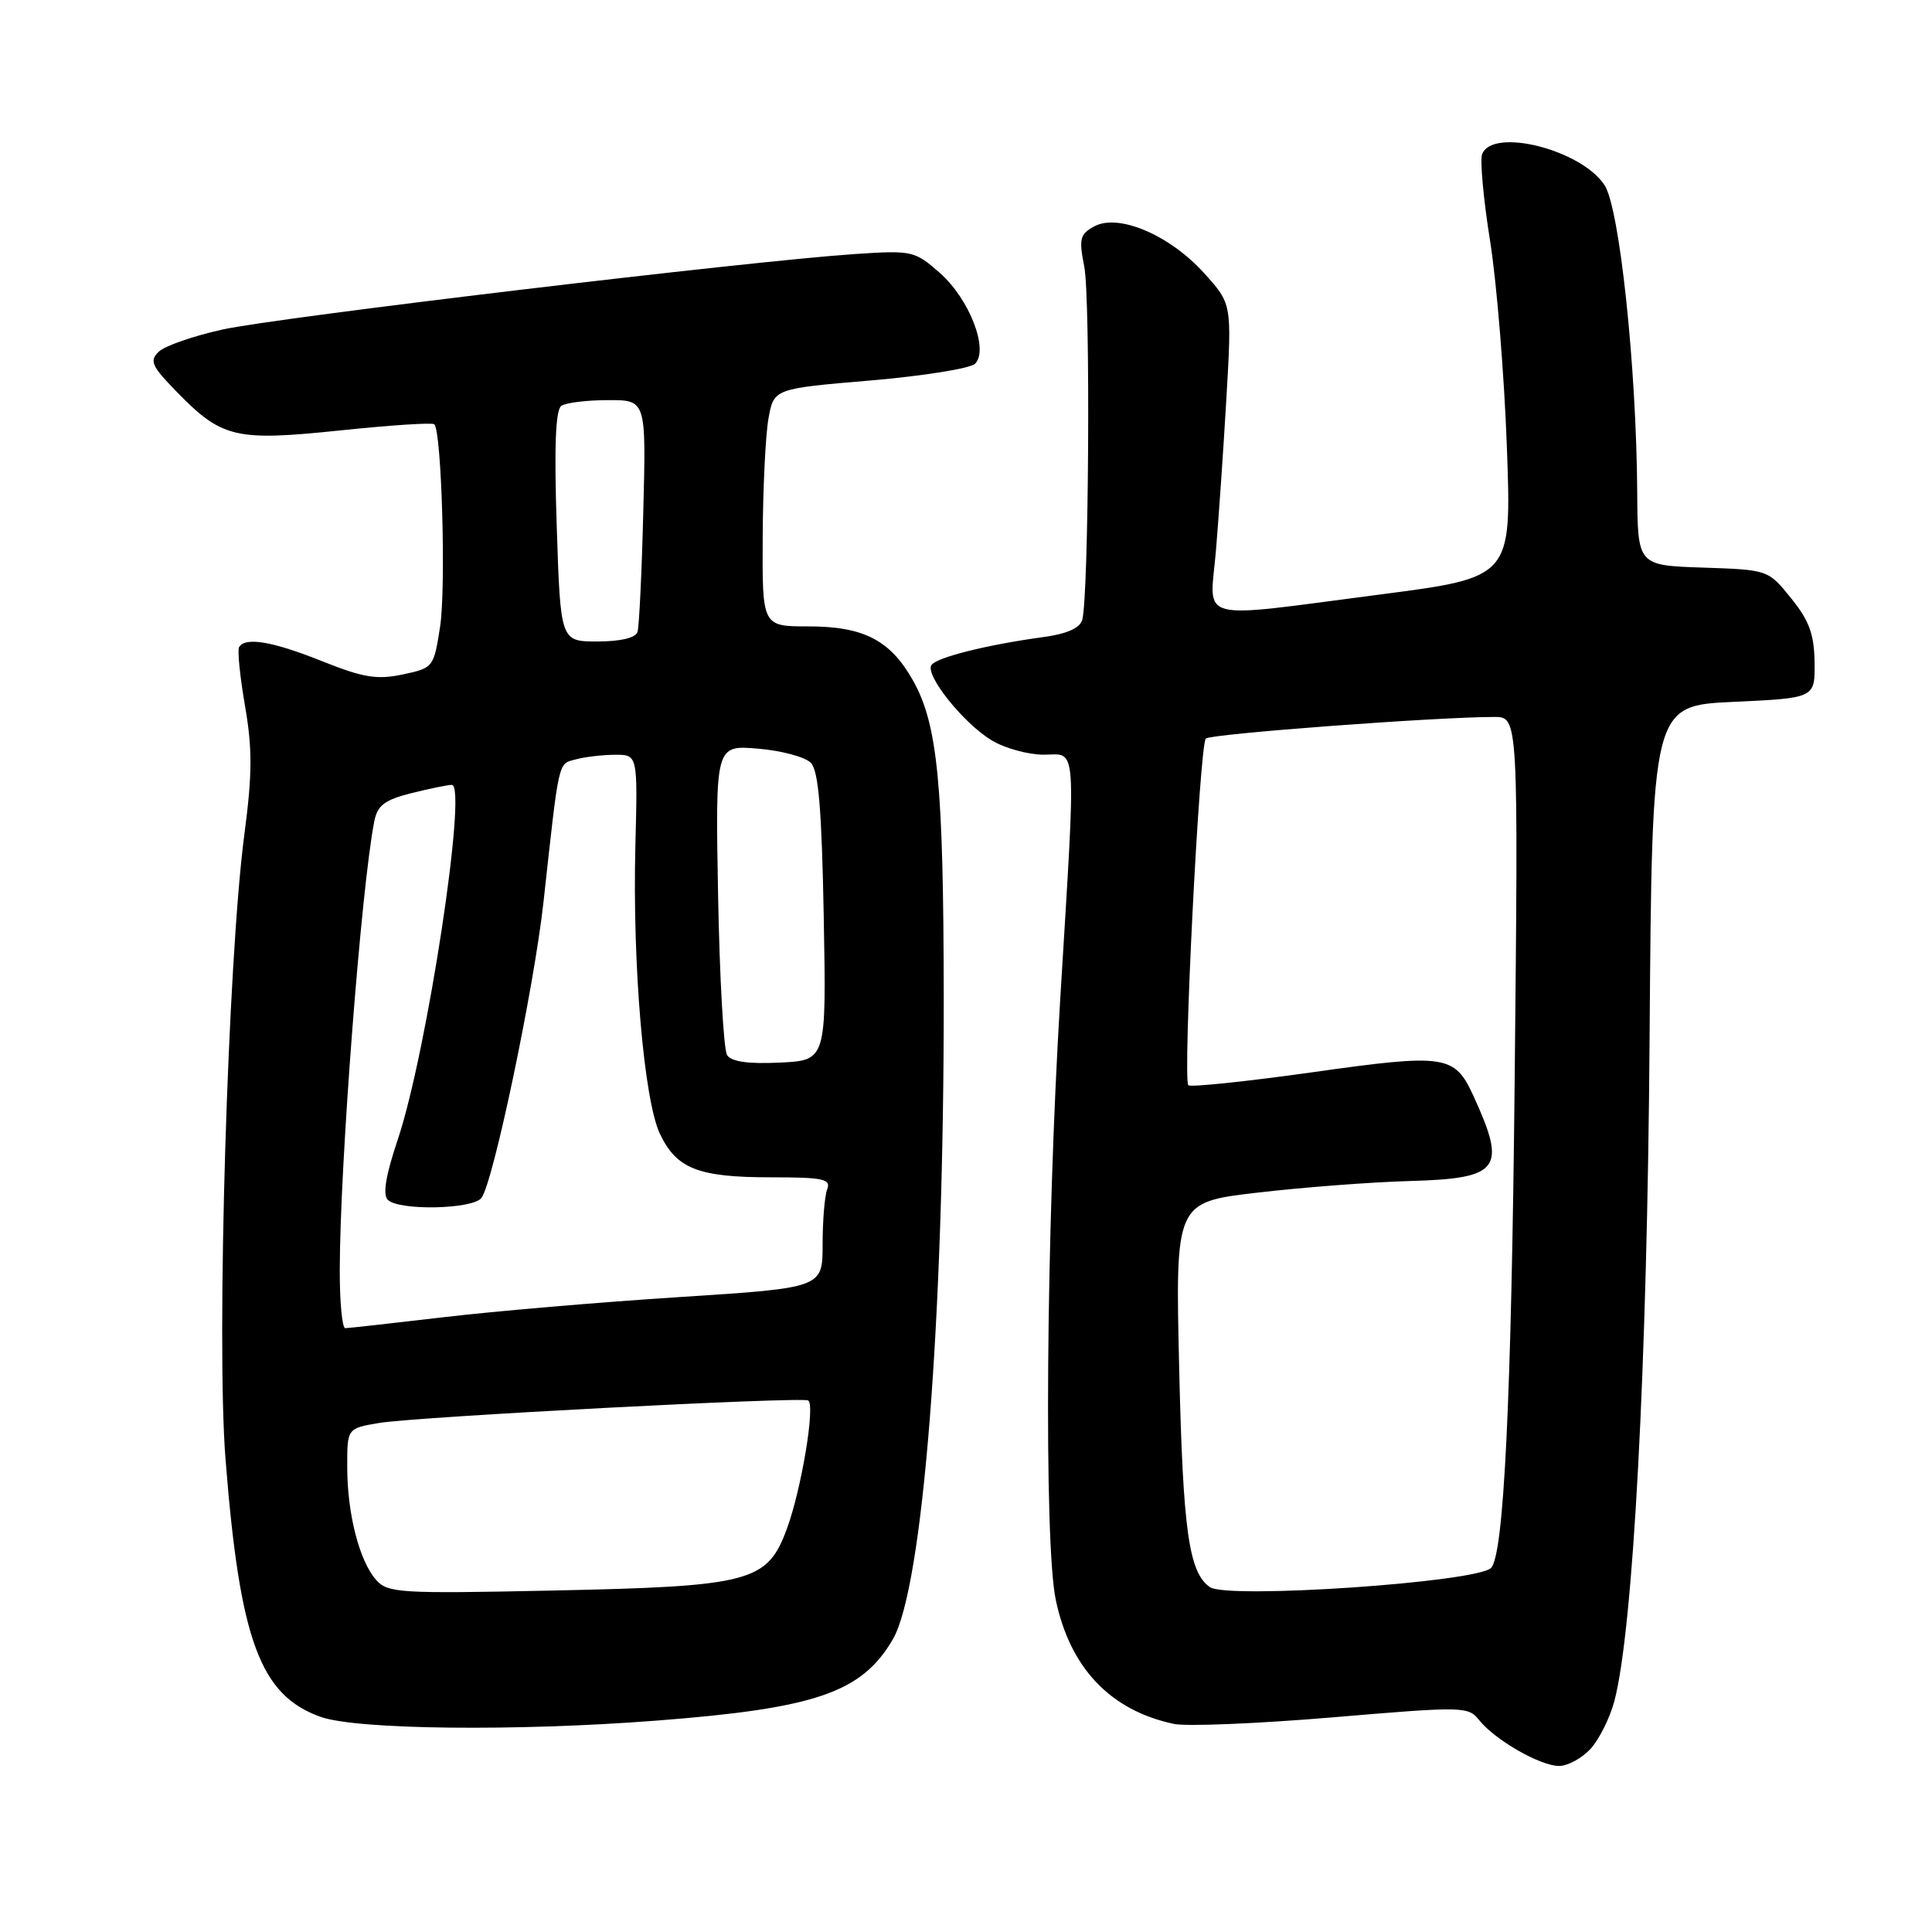 <?xml version="1.0" encoding="UTF-8" standalone="no"?>
<!DOCTYPE svg PUBLIC "-//W3C//DTD SVG 1.1//EN" "http://www.w3.org/Graphics/SVG/1.1/DTD/svg11.dtd" >
<svg xmlns="http://www.w3.org/2000/svg" xmlns:xlink="http://www.w3.org/1999/xlink" version="1.1" viewBox="0 0 256 256">
 <g >
 <path fill="currentColor"
d=" M 210.74 231.75 C 211.88 230.51 213.31 227.66 213.91 225.41 C 216.41 215.98 218.27 181.01 218.58 137.50 C 218.90 93.50 218.90 93.50 229.70 93.00 C 240.50 92.50 240.50 92.50 240.44 87.77 C 240.39 84.04 239.73 82.23 237.33 79.27 C 234.29 75.50 234.29 75.50 225.64 75.21 C 217.00 74.92 217.00 74.92 216.94 65.21 C 216.83 48.53 214.60 27.57 212.61 24.53 C 209.53 19.83 197.76 16.85 196.39 20.43 C 196.09 21.22 196.56 26.41 197.45 31.96 C 198.33 37.52 199.33 49.81 199.67 59.28 C 200.30 76.51 200.30 76.51 182.90 78.77 C 158.08 81.99 160.29 82.57 161.11 73.06 C 161.48 68.69 162.11 59.52 162.51 52.68 C 163.23 40.26 163.23 40.26 159.55 36.19 C 155.01 31.16 148.24 28.27 145.03 29.98 C 143.09 31.02 142.94 31.61 143.67 35.33 C 144.51 39.53 144.28 79.09 143.40 82.14 C 143.09 83.23 141.35 84.00 138.22 84.42 C 130.74 85.44 124.04 87.12 123.41 88.14 C 122.58 89.48 127.65 95.82 131.37 98.08 C 133.09 99.13 136.19 99.99 138.25 100.00 C 142.79 100.00 142.61 97.45 140.48 132.50 C 138.61 163.12 138.31 204.38 139.89 211.96 C 141.78 221.02 147.14 226.65 155.56 228.43 C 157.24 228.78 166.69 228.39 176.56 227.56 C 193.92 226.09 194.55 226.10 196.00 227.93 C 198.09 230.55 204.08 233.99 206.58 234.00 C 207.72 234.00 209.59 232.99 210.74 231.75 Z  M 87.00 227.99 C 108.11 226.36 114.18 224.27 118.30 217.23 C 122.29 210.39 125.09 175.04 125.05 132.00 C 125.02 103.96 124.25 95.99 120.99 90.19 C 117.97 84.82 114.45 83.00 107.10 83.00 C 101.00 83.00 101.00 83.00 101.06 71.25 C 101.09 64.79 101.43 57.70 101.82 55.50 C 102.53 51.50 102.53 51.50 115.30 50.42 C 122.32 49.82 128.58 48.82 129.20 48.20 C 131.06 46.34 128.44 39.60 124.54 36.17 C 121.20 33.23 120.87 33.16 113.30 33.66 C 99.53 34.57 36.74 42.06 29.50 43.66 C 25.65 44.51 21.84 45.83 21.04 46.60 C 19.77 47.81 20.08 48.50 23.43 51.93 C 29.42 58.07 31.20 58.48 45.11 57.03 C 51.71 56.34 57.31 55.97 57.55 56.22 C 58.52 57.19 59.11 77.83 58.32 83.00 C 57.48 88.43 57.43 88.51 53.36 89.37 C 49.94 90.09 48.13 89.79 42.70 87.62 C 36.11 84.98 32.49 84.37 31.68 85.75 C 31.44 86.16 31.80 89.68 32.47 93.56 C 33.45 99.23 33.43 102.60 32.38 110.56 C 30.18 127.20 28.65 177.75 29.88 193.31 C 31.77 217.37 34.46 224.65 42.50 227.50 C 47.29 229.19 68.37 229.43 87.00 227.99 Z  M 160.31 210.30 C 157.52 208.33 156.75 202.83 156.25 181.40 C 155.73 159.30 155.73 159.30 166.62 158.03 C 172.60 157.33 181.72 156.63 186.87 156.49 C 198.76 156.15 199.68 154.90 195.24 145.22 C 192.74 139.76 191.56 139.59 173.90 142.08 C 165.15 143.31 157.75 144.08 157.46 143.80 C 156.70 143.03 158.94 98.65 159.78 97.86 C 160.44 97.24 190.40 95.00 198.00 95.00 C 201.19 95.00 201.19 95.00 200.70 143.25 C 200.27 185.49 199.27 206.06 197.57 207.76 C 195.67 209.67 162.61 211.92 160.31 210.30 Z  M 49.85 209.36 C 47.62 206.85 46.01 200.59 46.01 194.38 C 46.00 189.26 46.00 189.26 50.25 188.55 C 55.22 187.72 106.22 185.05 107.09 185.57 C 108.06 186.15 106.19 197.38 104.25 202.62 C 101.65 209.64 99.47 210.21 73.00 210.76 C 53.00 211.18 51.39 211.08 49.85 209.36 Z  M 45.02 168.25 C 45.04 154.33 47.87 117.62 49.59 108.85 C 50.01 106.71 50.95 106.00 54.50 105.10 C 56.91 104.50 59.33 104.00 59.87 104.00 C 61.97 104.00 56.57 139.47 52.72 150.95 C 51.12 155.71 50.69 158.29 51.38 158.98 C 52.84 160.44 62.55 160.25 63.78 158.75 C 65.32 156.88 70.77 130.88 72.02 119.49 C 74.12 100.37 73.92 101.26 76.30 100.62 C 77.51 100.29 79.85 100.02 81.50 100.01 C 84.50 100.00 84.50 100.00 84.19 112.10 C 83.79 127.81 85.32 145.76 87.44 150.23 C 89.64 154.87 92.52 156.00 102.15 156.00 C 109.09 156.00 110.13 156.22 109.61 157.58 C 109.27 158.45 109.00 161.75 109.00 164.91 C 109.00 170.65 109.00 170.65 90.01 171.87 C 79.56 172.54 65.50 173.74 58.76 174.54 C 52.02 175.33 46.16 175.99 45.75 175.99 C 45.34 176.00 45.01 172.51 45.02 168.25 Z  M 96.34 139.80 C 95.89 139.08 95.35 129.55 95.15 118.62 C 94.79 98.73 94.79 98.73 100.44 99.20 C 103.56 99.46 106.71 100.31 107.45 101.09 C 108.46 102.14 108.89 107.31 109.15 121.50 C 109.50 140.50 109.50 140.50 103.34 140.80 C 99.11 141.00 96.91 140.68 96.34 139.80 Z  M 73.77 69.75 C 73.42 59.13 73.61 54.28 74.39 53.77 C 75.00 53.36 77.78 53.02 80.56 53.02 C 85.62 53.00 85.62 53.00 85.24 67.75 C 85.04 75.86 84.69 83.06 84.47 83.75 C 84.22 84.52 82.20 85.00 79.17 85.00 C 74.27 85.00 74.27 85.00 73.77 69.75 Z "/>
</g>
</svg>